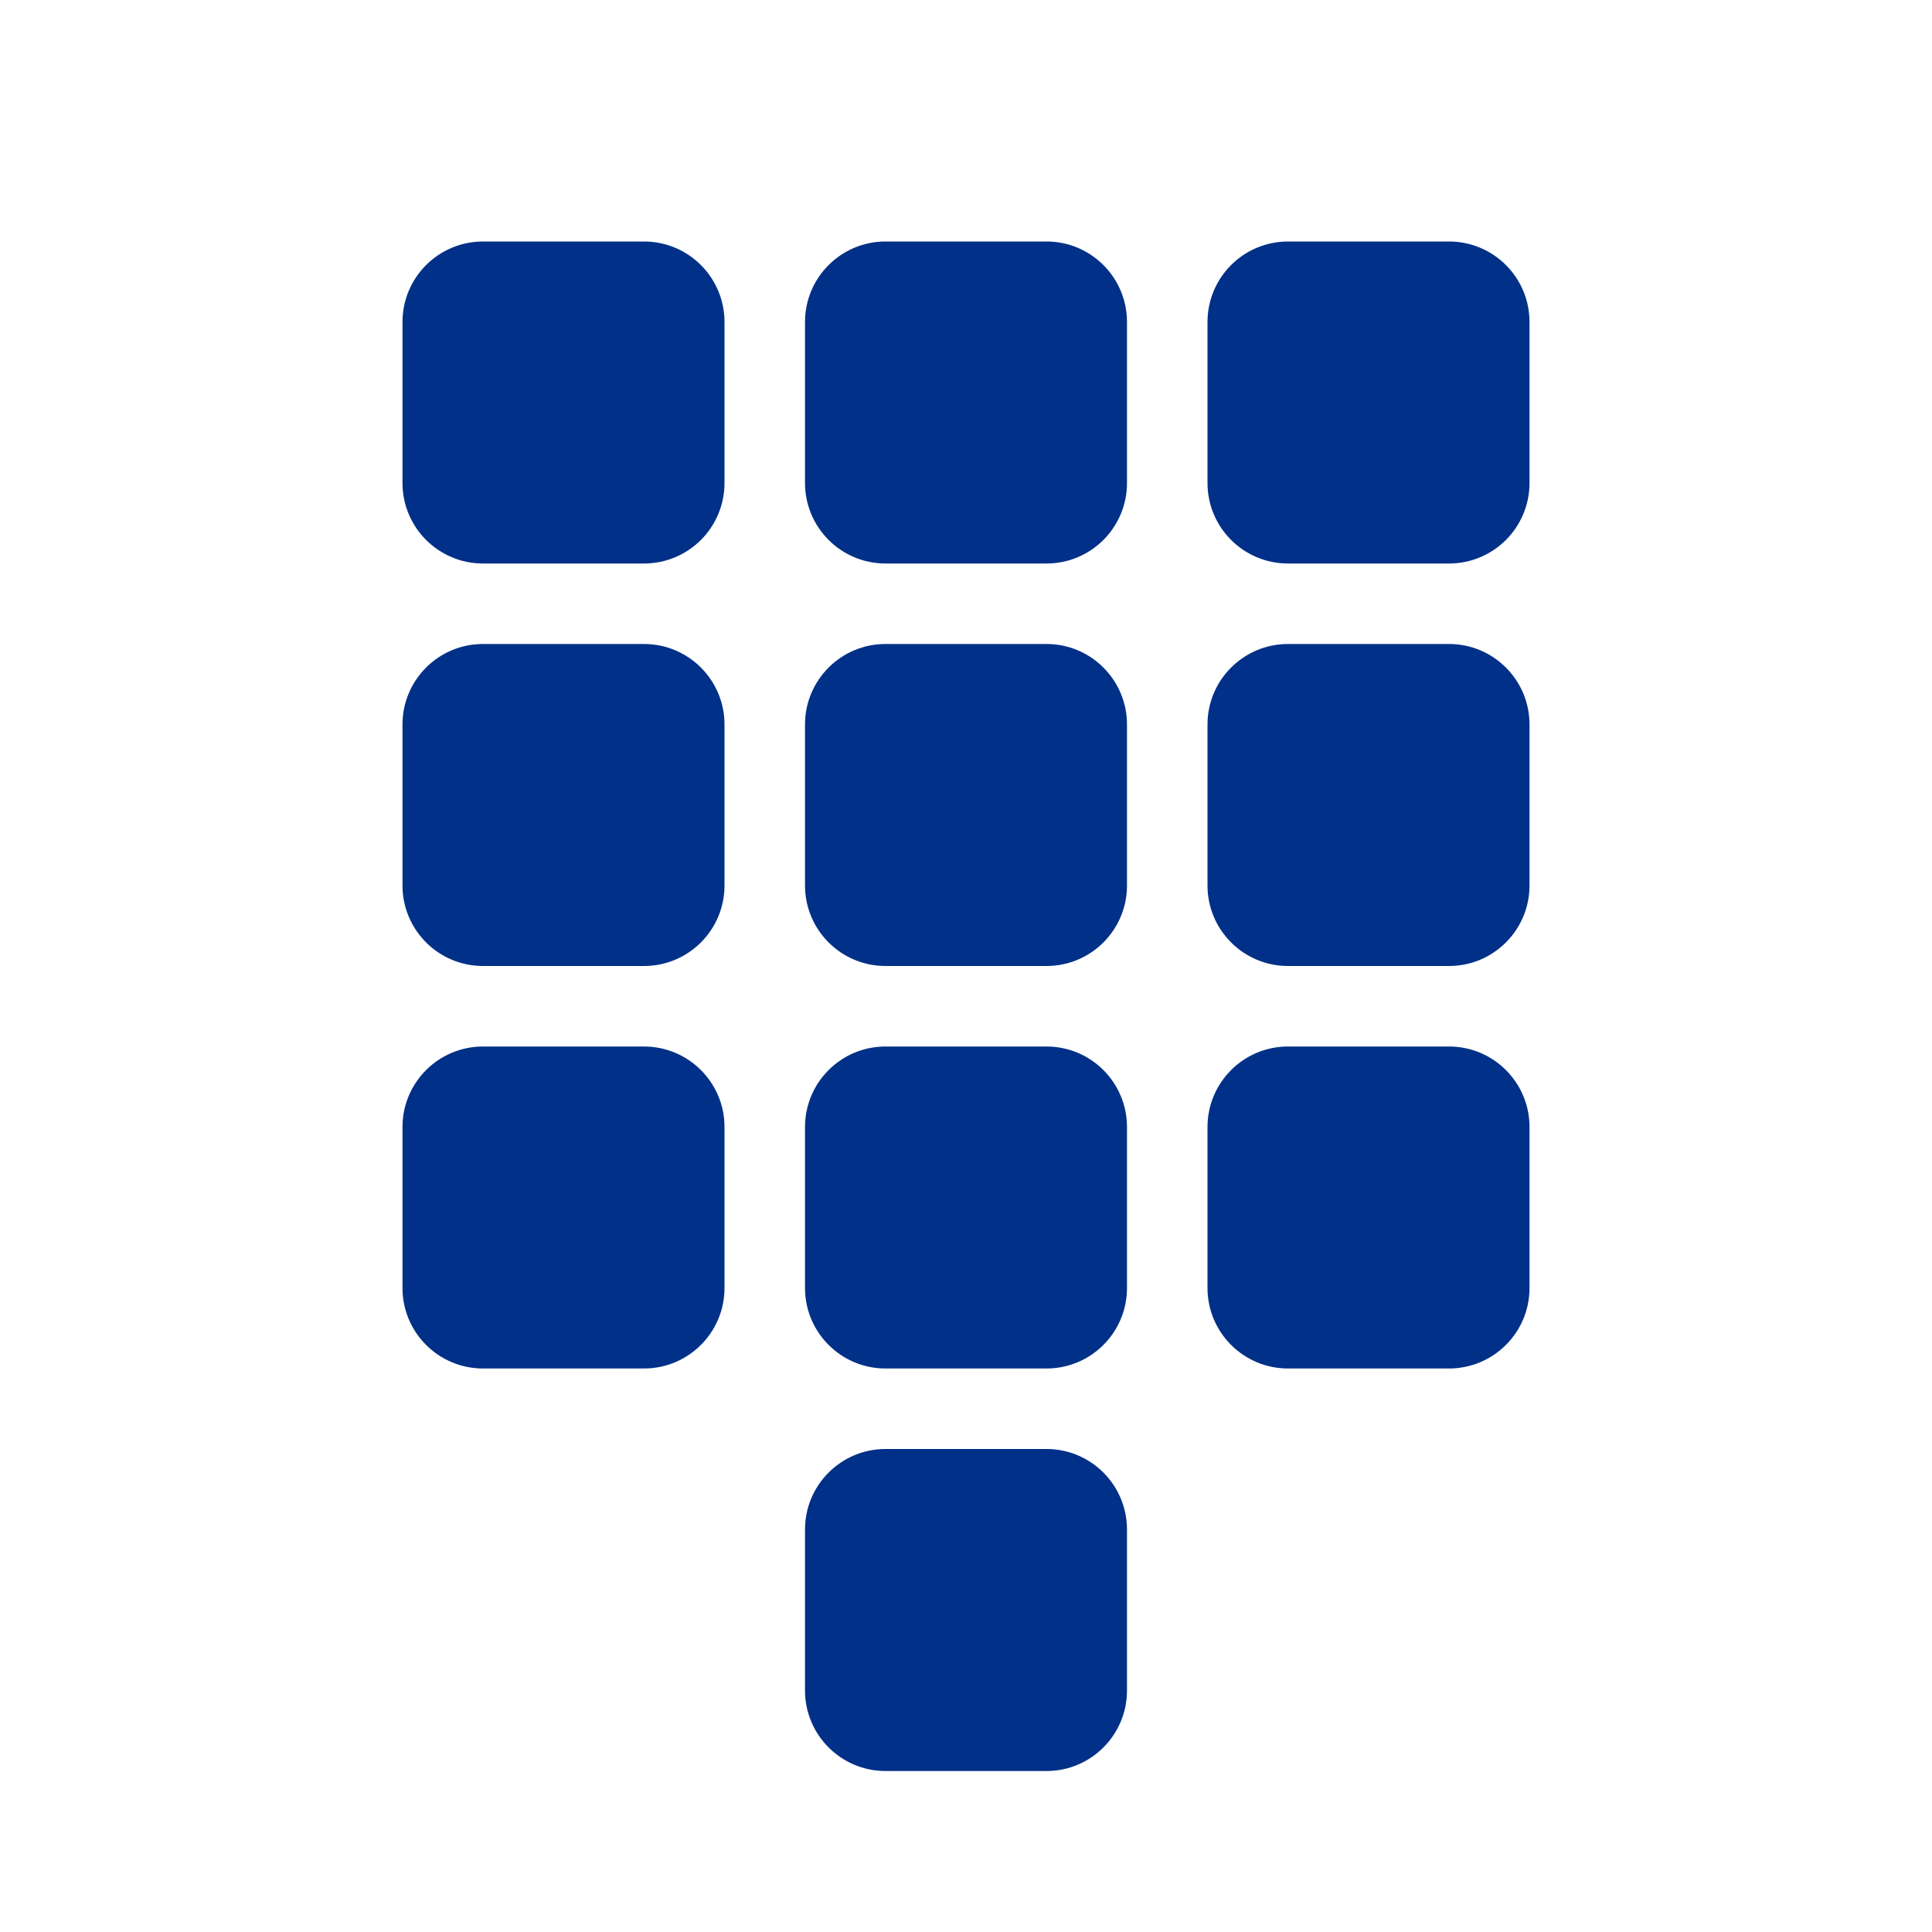 <svg width="64" height="64" viewBox="0 0 64 64" fill="none" xmlns="http://www.w3.org/2000/svg">
<g clip-path="url(#clip0_19883_446891)">
<path d="M16 8C14.527 8 13.333 9.194 13.333 10.667V16C13.333 17.473 14.527 18.667 16 18.667H21.333C22.806 18.667 24 17.473 24 16V10.667C24 9.194 22.806 8 21.333 8H16Z" fill="#003087"/>
<path d="M29.333 8C27.861 8 26.667 9.194 26.667 10.667V16C26.667 17.473 27.861 18.667 29.333 18.667H34.667C36.139 18.667 37.333 17.473 37.333 16V10.667C37.333 9.194 36.139 8 34.667 8H29.333Z" fill="#003087"/>
<path d="M40 10.667C40 9.194 41.194 8 42.667 8H48C49.473 8 50.667 9.194 50.667 10.667V16C50.667 17.473 49.473 18.667 48 18.667H42.667C41.194 18.667 40 17.473 40 16V10.667Z" fill="#003087"/>
<path d="M16 21.333C14.527 21.333 13.333 22.527 13.333 24V29.333C13.333 30.806 14.527 32 16 32H21.333C22.806 32 24 30.806 24 29.333V24C24 22.527 22.806 21.333 21.333 21.333H16Z" fill="#003087"/>
<path d="M26.667 24C26.667 22.527 27.861 21.333 29.333 21.333H34.667C36.139 21.333 37.333 22.527 37.333 24V29.333C37.333 30.806 36.139 32 34.667 32H29.333C27.861 32 26.667 30.806 26.667 29.333V24Z" fill="#003087"/>
<path d="M42.667 21.333C41.194 21.333 40 22.527 40 24V29.333C40 30.806 41.194 32 42.667 32H48C49.473 32 50.667 30.806 50.667 29.333V24C50.667 22.527 49.473 21.333 48 21.333H42.667Z" fill="#003087"/>
<path d="M13.333 37.333C13.333 35.861 14.527 34.667 16 34.667H21.333C22.806 34.667 24 35.861 24 37.333V42.667C24 44.139 22.806 45.333 21.333 45.333H16C14.527 45.333 13.333 44.139 13.333 42.667V37.333Z" fill="#003087"/>
<path d="M29.333 34.667C27.861 34.667 26.667 35.861 26.667 37.333V42.667C26.667 44.139 27.861 45.333 29.333 45.333H34.667C36.139 45.333 37.333 44.139 37.333 42.667V37.333C37.333 35.861 36.139 34.667 34.667 34.667H29.333Z" fill="#003087"/>
<path d="M40 37.333C40 35.861 41.194 34.667 42.667 34.667H48C49.473 34.667 50.667 35.861 50.667 37.333V42.667C50.667 44.139 49.473 45.333 48 45.333H42.667C41.194 45.333 40 44.139 40 42.667V37.333Z" fill="#003087"/>
<path d="M29.333 48C27.861 48 26.667 49.194 26.667 50.667V56C26.667 57.473 27.861 58.667 29.333 58.667H34.667C36.139 58.667 37.333 57.473 37.333 56V50.667C37.333 49.194 36.139 48 34.667 48H29.333Z" fill="#003087"/>
</g>
<defs>
<clipPath id="clip0_19883_446891">
<rect width="64" height="64" fill="white"/>
</clipPath>
</defs>
</svg>
